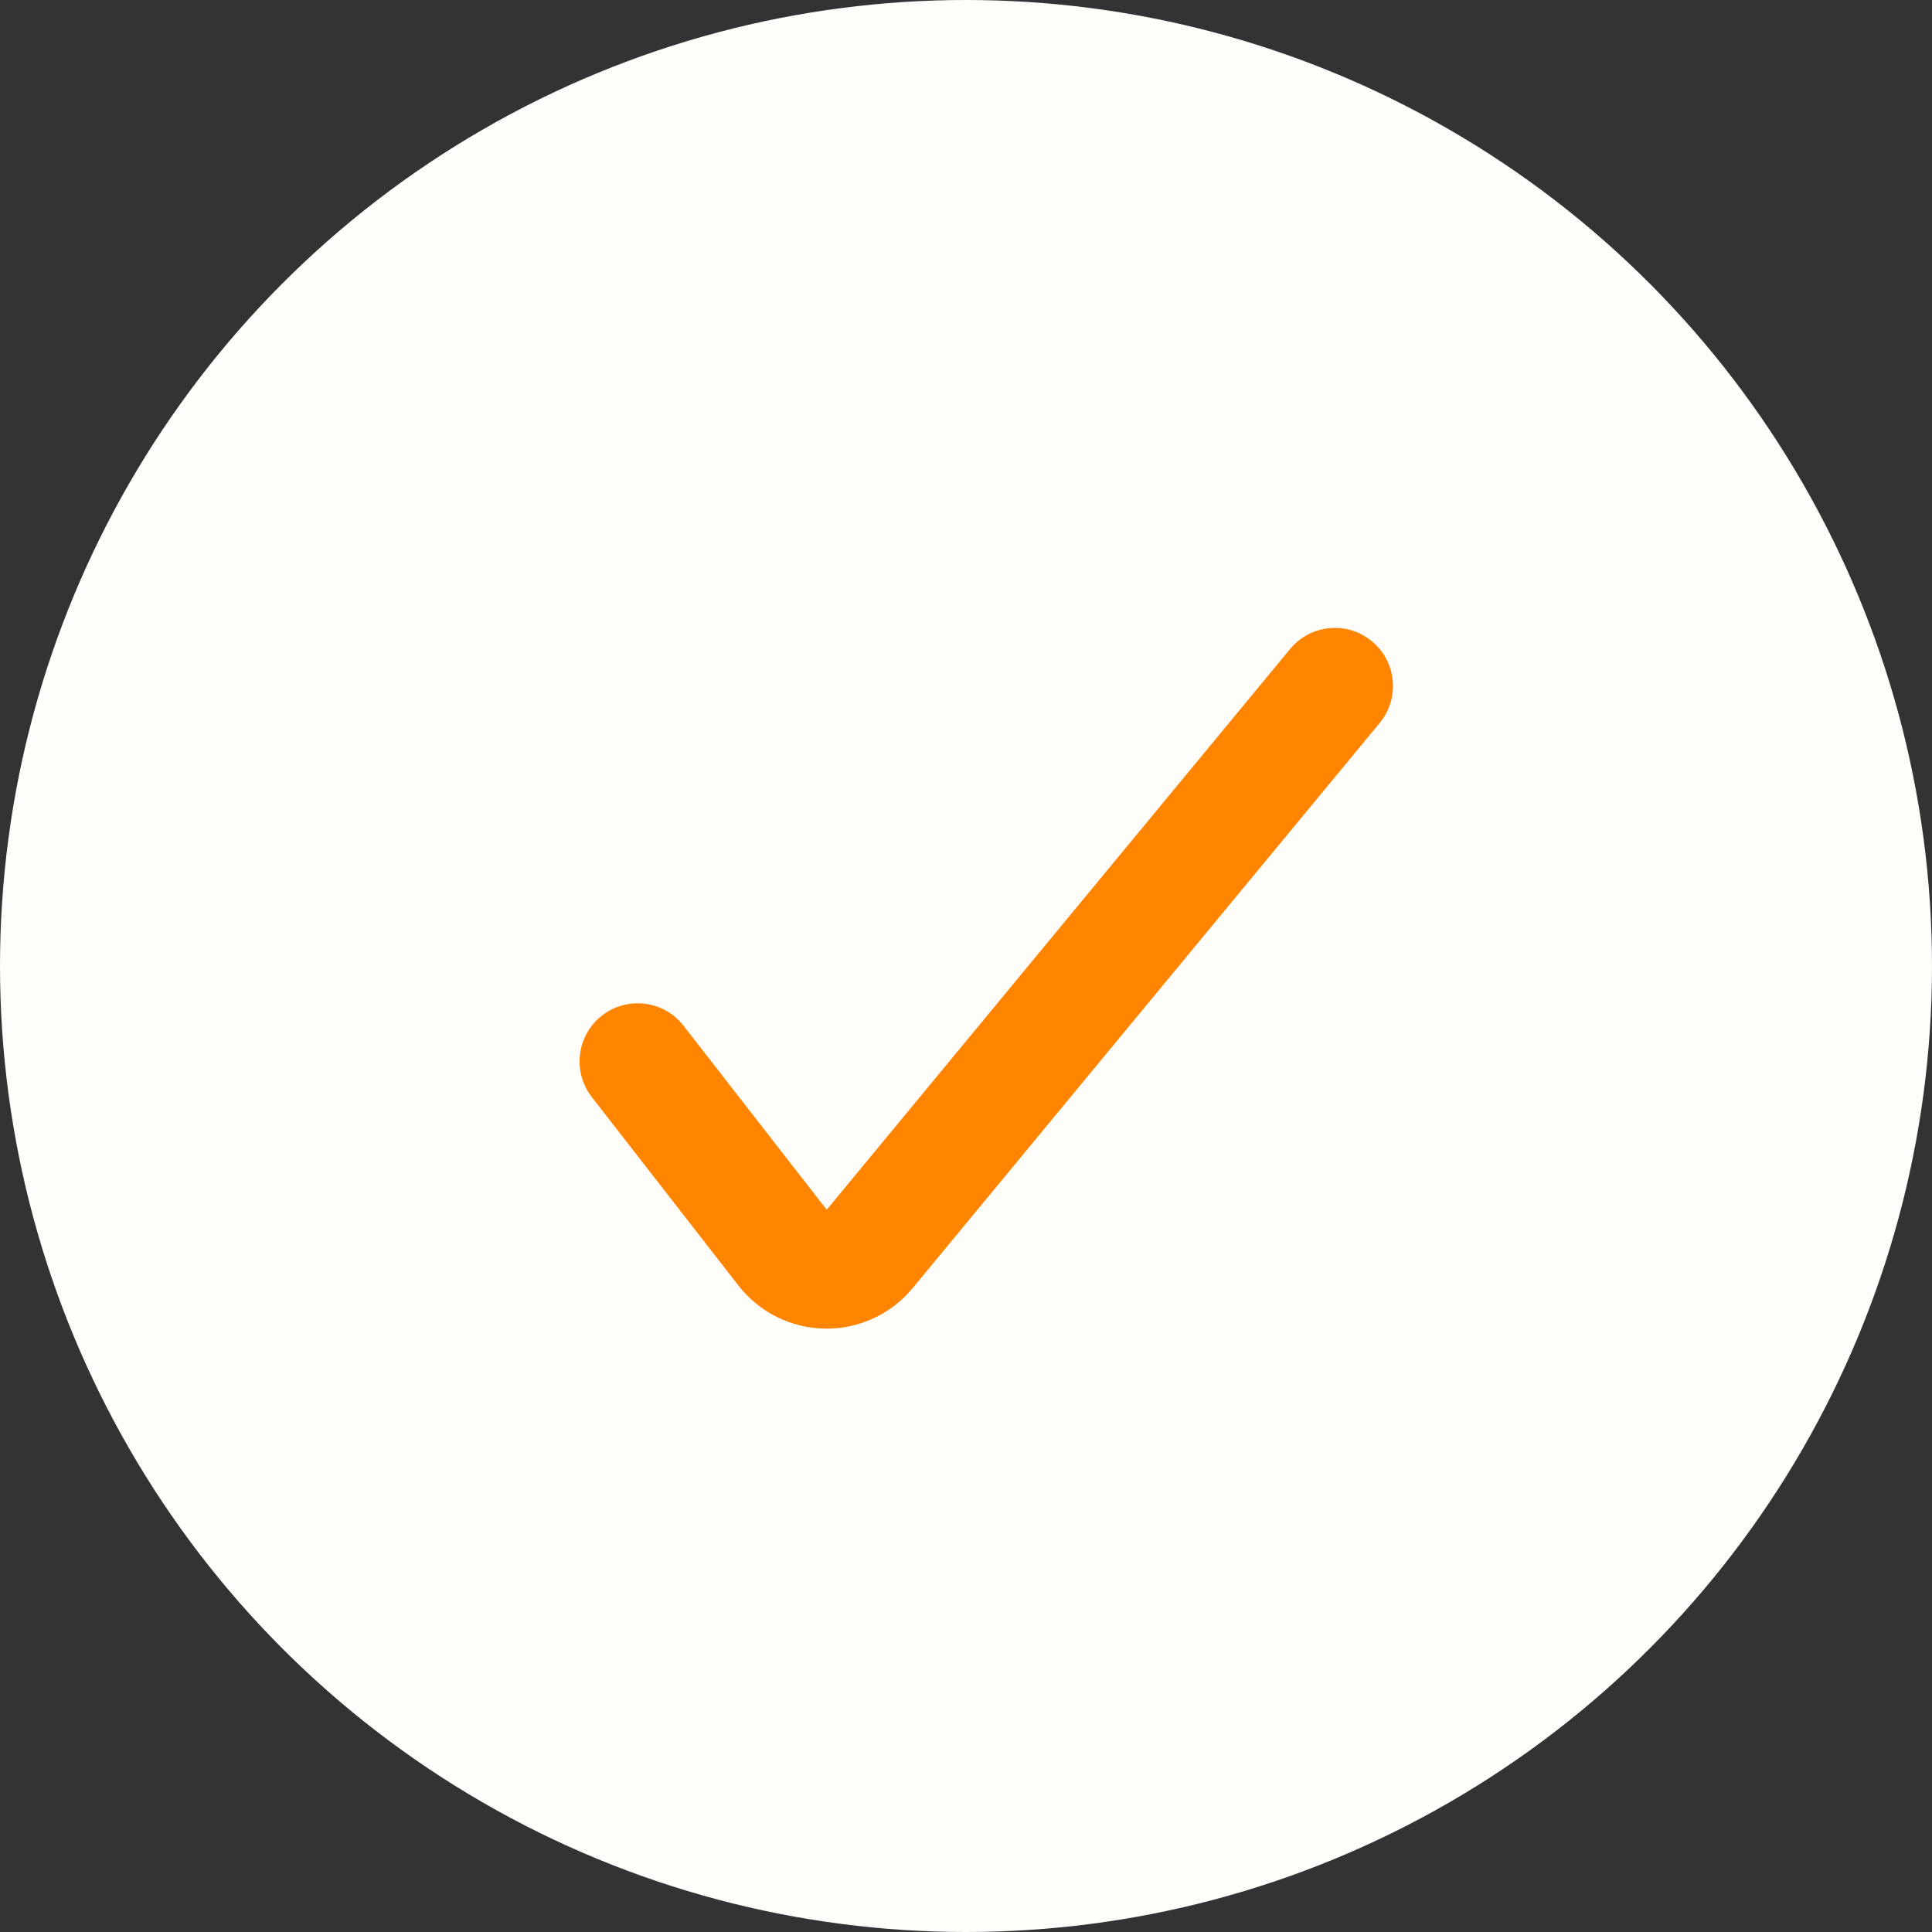 <svg width="40" height="40" viewBox="0 0 40 40" fill="none" xmlns="http://www.w3.org/2000/svg">
<rect x="0" y="0" width="40" height="40" fill="#333333" stroke="none"/>
<g clip-path="url(#clip0_244_48)">
<circle cx="20" cy="20" r="20" fill="#FFFDFA"/>
<path fill-rule="evenodd" clip-rule="evenodd" d="M28.403 13.276C28.915 13.699 28.988 14.457 28.564 14.969L18.893 26.672L18.89 26.675C18.671 26.94 18.395 27.151 18.082 27.295C17.77 27.439 17.43 27.512 17.086 27.508C16.737 27.504 16.392 27.42 16.079 27.264C15.768 27.108 15.496 26.884 15.283 26.609C15.282 26.608 15.282 26.607 15.281 26.606L12.253 22.714C11.846 22.189 11.94 21.433 12.464 21.026C12.989 20.618 13.745 20.712 14.152 21.237L17.116 25.047L26.71 13.437C27.133 12.925 27.891 12.852 28.403 13.276Z" fill="#FF8400"/>
</g>
<defs>
<clipPath id="clip0_244_48">
<rect width="40" height="40" fill="white"/>
</clipPath>
</defs>
</svg>
